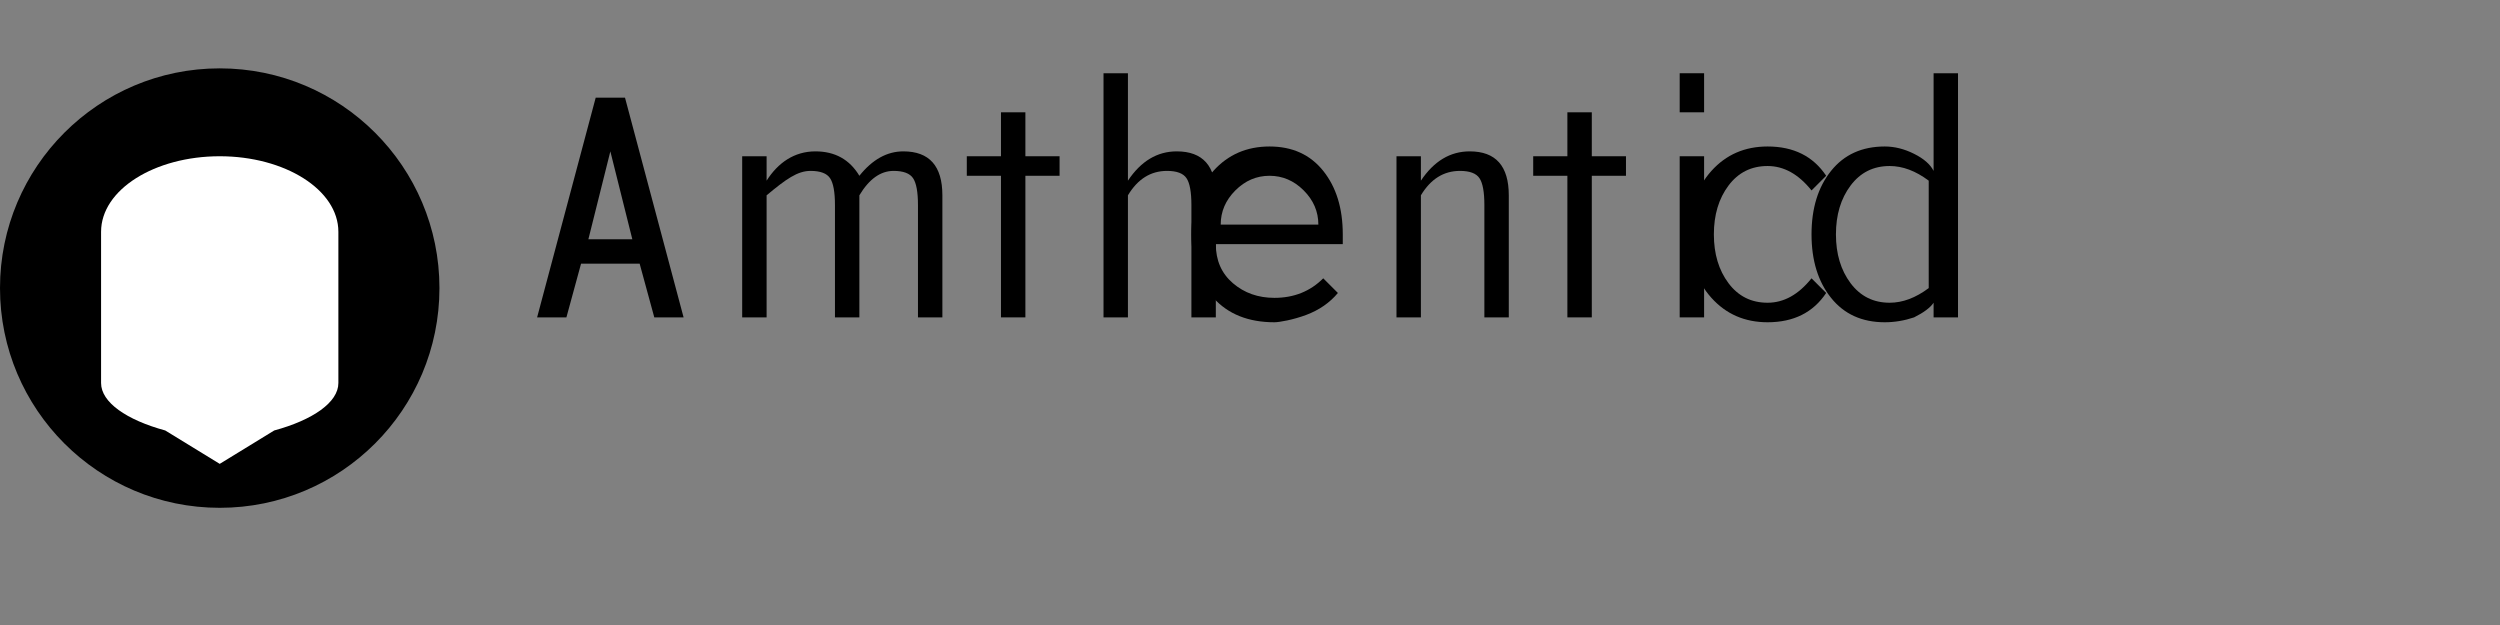 <?xml version="1.0" encoding="UTF-8" standalone="no"?>
<svg width="512" height="128" viewBox="0 0 512 128" fill="none" xmlns="http://www.w3.org/2000/svg">
  <rect x="0" y="0" width="512" height="128" fill="#808080" stroke="none"/>
  <!-- Shield Icon -->
  <g transform="translate(0, 14) scale(0.9)">
    <circle cx="50" cy="50" r="50" fill="black"/>
    <path d="M50 20C35.2 20 23 27.6 23 37.2V71.6C23 76 28.8 80 37.6 82.4L50 90L62.4 82.4C71.2 80 77 76 77 71.6V37.2C77 27.6 64.8 20 50 20Z" fill="white"/>
  </g>
  
  <!-- Text "Authentica" -->
  <g transform="translate(110, 65)">
    <!-- A -->
    <path d="M0 0L12 -45H18L30 0H24L21 -11H9L6 0H0ZM10.5 -16H19.5L15 -34L10.5 -16Z" fill="black"/>
    <!-- u -->
    <path d="M42 0V-33H47V-28C49.333 -31.667 52.667 -34 57 -34C61 -34 64 -32.333 66 -29C68.667 -32.333 71.667 -34 75 -34C80.333 -34 83 -31 83 -25V0H78V-23C78 -25.667 77.667 -27.5 77 -28.5C76.333 -29.5 75 -30 73 -30C70.333 -30 68 -28.333 66 -25V0H61V-23C61 -25.667 60.667 -27.5 60 -28.5C59.333 -29.5 58 -30 56 -30C53.333 -30 51 -28.333 47 -25V0H42Z" fill="black"/>
    <!-- t -->
    <path d="M95 0V-29H88V-33H95V-42H100V-33H107V-29H100V0H95Z" fill="black"/>
    <!-- h -->
    <path d="M116 0V-50H121V-28C123.667 -32 127 -34 131 -34C136.333 -34 139 -31 139 -25V0H134V-23C134 -25.667 133.667 -27.5 133 -28.5C132.333 -29.5 131 -30 129 -30C125.667 -30 123 -28.333 121 -25V0H116Z" fill="black"/>
    <!-- e -->
    <path d="M151 1C145.667 1 141.5 -0.667 138.5 -4C135.5 -7.333 134 -11.667 134 -17C134 -22.333 135.5 -26.667 138.5 -30C141.5 -33.333 145.333 -35 150 -35C154.667 -35 158.333 -33.333 161 -30C163.667 -26.667 165 -22.333 165 -17V-15H139C139 -11.667 140.167 -9 142.5 -7C144.833 -5 147.667 -4 151 -4C153 -4 154.833 -4.333 156.5 -5C158.167 -5.667 159.667 -6.667 161 -8L164 -5C162.333 -3 160.167 -1.5 157.5 -0.5C154.833 0.5 152 1 151 1ZM160 -19C160 -21.667 159 -24 157 -26C155 -28 152.667 -29 150 -29C147.333 -29 145 -28 143 -26C141 -24 140 -21.667 140 -19H160Z" fill="black"/>
    <!-- n -->
    <path d="M176 0V-33H181V-28C183.667 -32 187 -34 191 -34C196.333 -34 199 -31 199 -25V0H194V-23C194 -25.667 193.667 -27.5 193 -28.5C192.333 -29.5 191 -30 189 -30C185.667 -30 183 -28.333 181 -25V0H176Z" fill="black"/>
    <!-- t -->
    <path d="M211 0V-29H204V-33H211V-42H216V-33H223V-29H216V0H211Z" fill="black"/>
    <!-- i -->
    <path d="M234 0V-33H239V0H234ZM234 -42V-50H239V-42H234Z" fill="black"/>
    <!-- c -->
    <path d="M252 1C247.333 1 243.5 -0.667 240.5 -4C237.5 -7.333 236 -11.667 236 -17C236 -22.333 237.5 -26.667 240.5 -30C243.5 -33.333 247.333 -35 252 -35C254.667 -35 257 -34.5 259 -33.5C261 -32.5 262.667 -31 264 -29L261 -26C258.333 -29.333 255.333 -31 252 -31C248.667 -31 246 -29.667 244 -27C242 -24.333 241 -21 241 -17C241 -13 242 -9.667 244 -7C246 -4.333 248.667 -3 252 -3C255.333 -3 258.333 -4.667 261 -8L264 -5C262.667 -3 261 -1.5 259 -0.5C257 0.5 254.667 1 252 1Z" fill="black"/>
    <!-- a -->
    <path d="M276 1C271.333 1 267.667 -0.667 265 -4C262.333 -7.333 261 -11.667 261 -17C261 -22.333 262.333 -26.667 265 -30C267.667 -33.333 271.333 -35 276 -35C278 -35 280 -34.5 282 -33.5C284 -32.5 285.333 -31.333 286 -30V-50H291V0H286V-3C285.333 -2 284 -1 282 0C280 0.667 278 1 276 1ZM277 -3C279.667 -3 282.333 -4 285 -6V-28C282.333 -30 279.667 -31 277 -31C273.667 -31 271 -29.667 269 -27C267 -24.333 266 -21 266 -17C266 -13 267 -9.667 269 -7C271 -4.333 273.667 -3 277 -3Z" fill="black"/>
  </g>
</svg> 